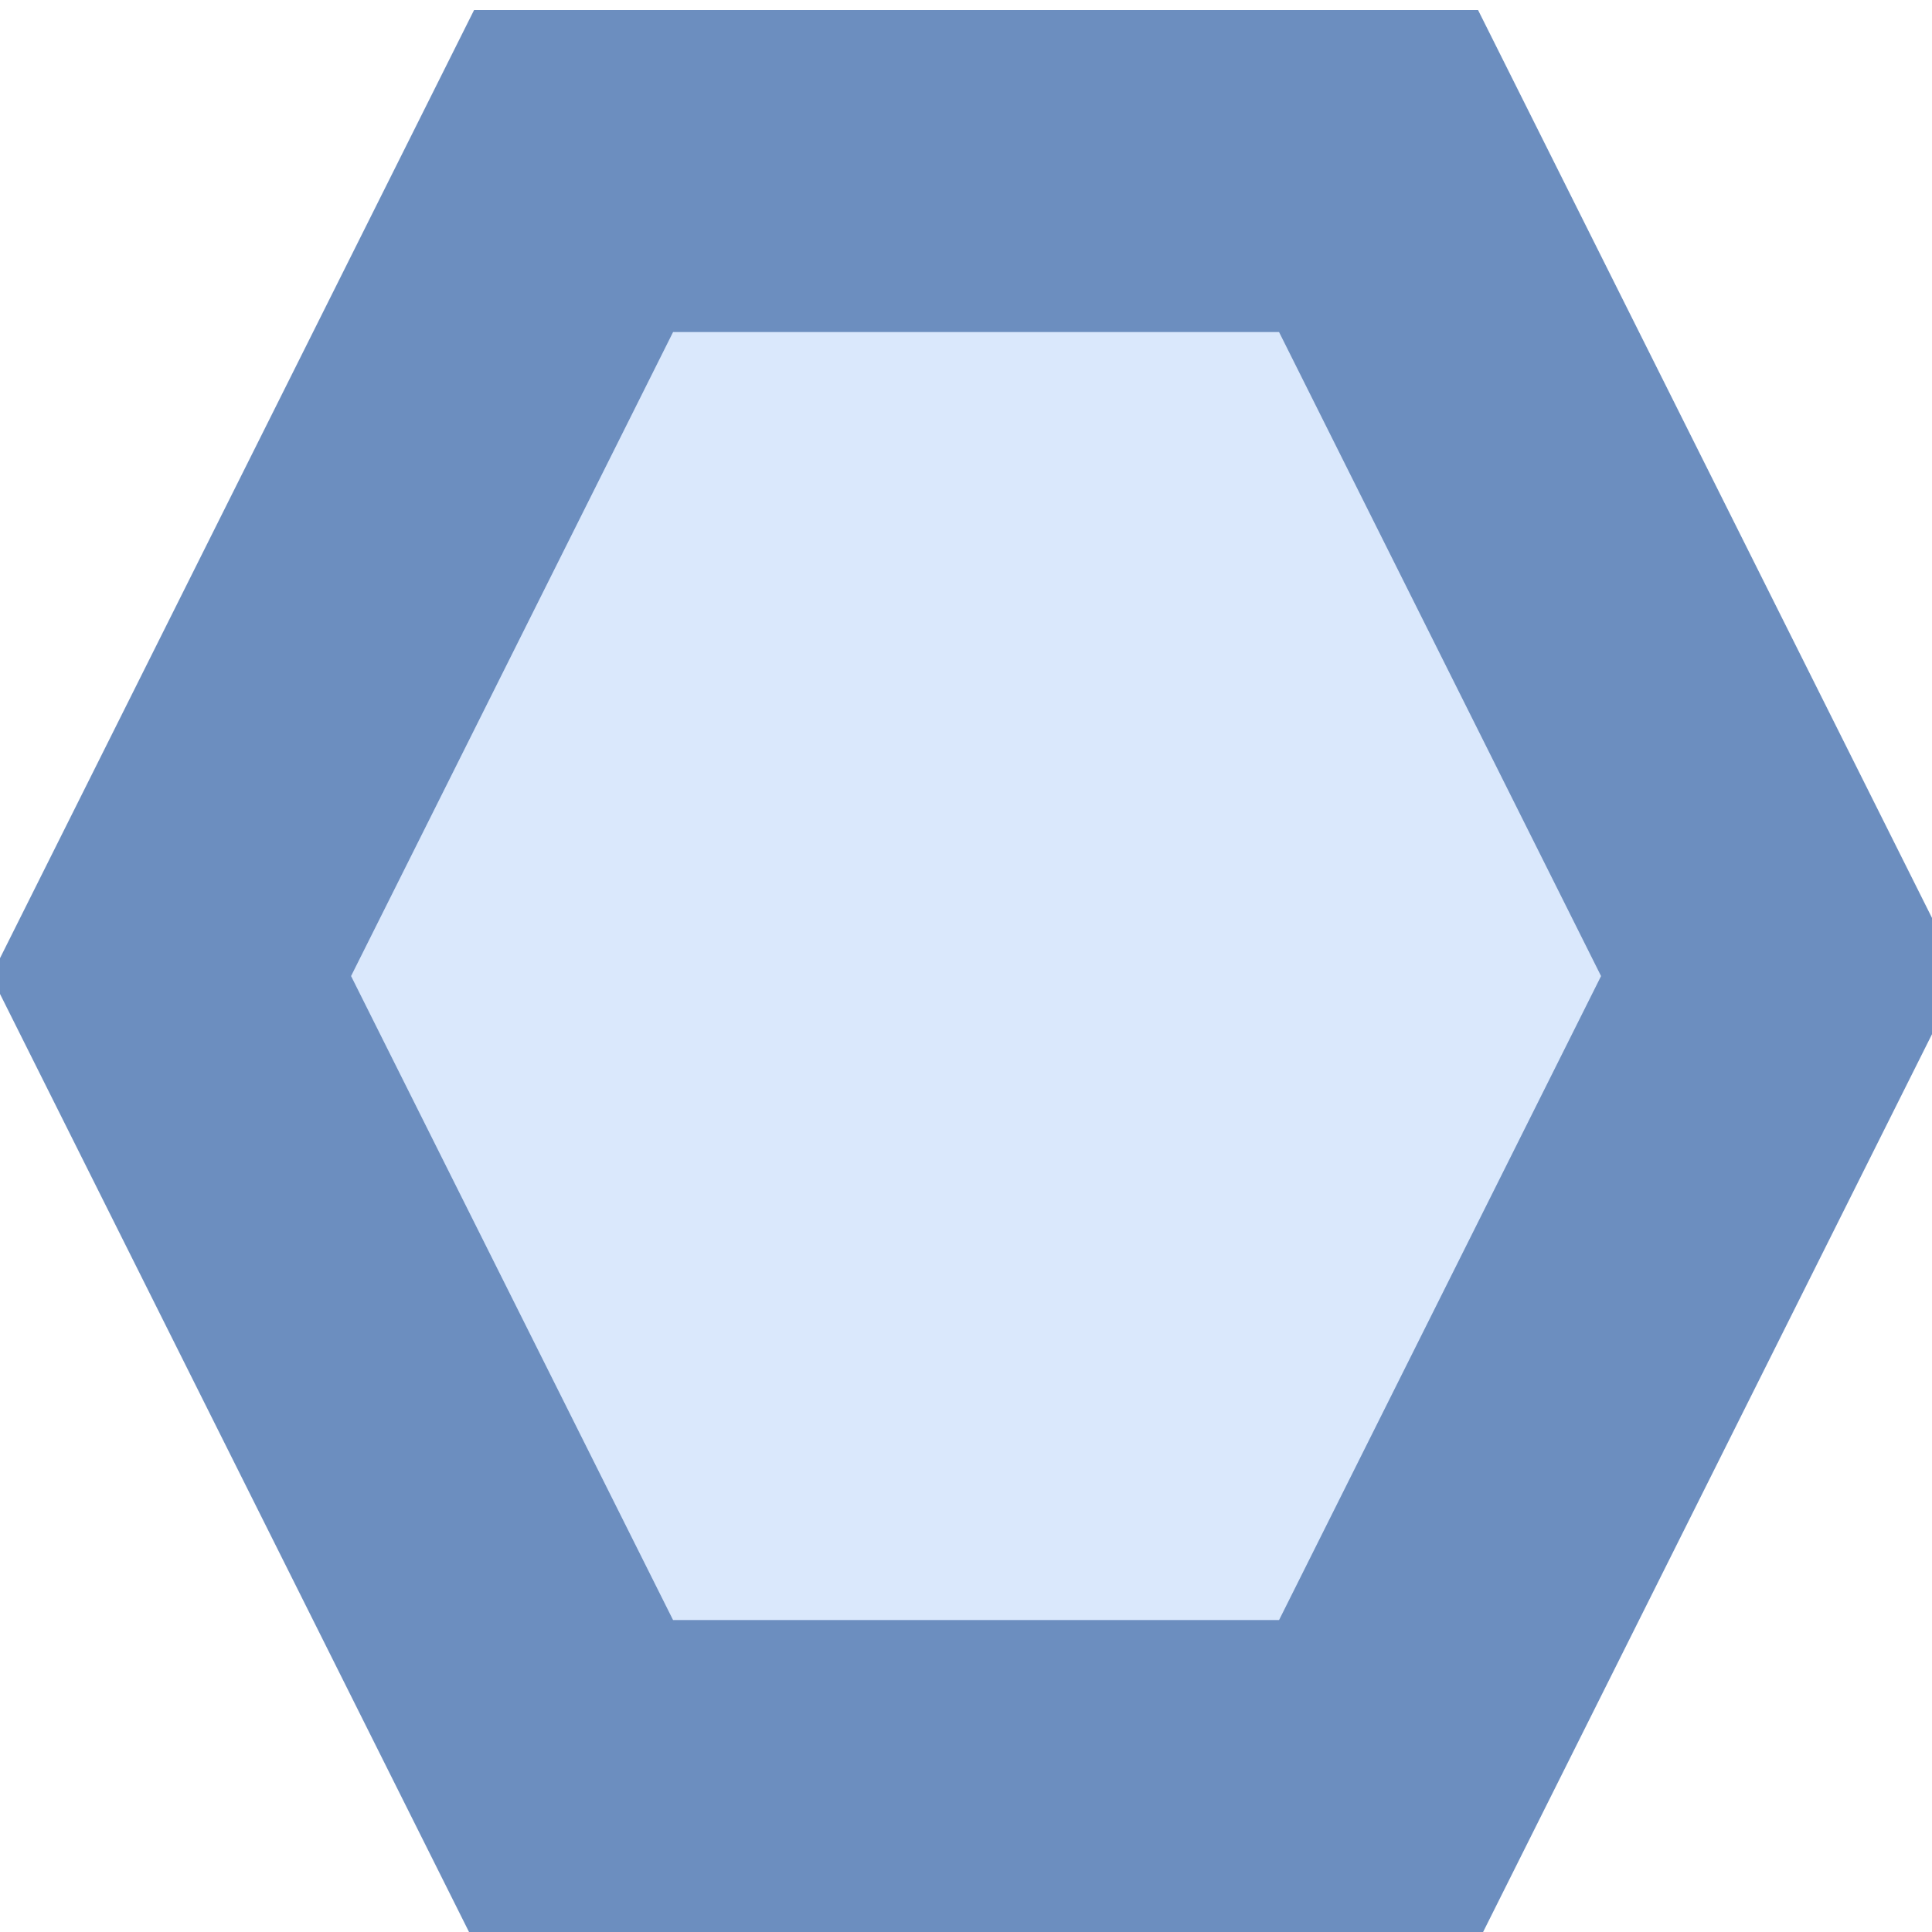 <?xml version="1.0" encoding="UTF-8"?>
<!-- Do not edit this file with editors other than diagrams.net -->
<!DOCTYPE svg PUBLIC "-//W3C//DTD SVG 1.1//EN" "http://www.w3.org/Graphics/SVG/1.1/DTD/svg11.dtd">
<svg xmlns="http://www.w3.org/2000/svg" xmlns:xlink="http://www.w3.org/1999/xlink" version="1.1" width="96px" height="96px" viewBox="-0.5 -0.5 96 96" content="&lt;mxfile host=&quot;app.diagrams.net&quot; modified=&quot;2022-03-01T11:39:09.099Z&quot; agent=&quot;5.0 (Windows NT 10.0; Win64; x64) AppleWebKit/537.36 (KHTML, like Gecko) Chrome/98.0.476.102 Safari/537.36&quot; etag=&quot;DgpgK57W_KwoynQnIvCj&quot; version=&quot;16.5.4&quot; type=&quot;device&quot;&gt;&lt;diagram id=&quot;89UuY7_Ufu2-q8cth6o7&quot; name=&quot;Page-1&quot;&gt;jZNLb4MwDIB/DcdJ0KiUXcu6VZrWTeth6m5ZMCRbwCikJd2vXygJD1WVdkH2Zzt+EpC0NE+K1vwFM5DBIsxMQB6CxSKJE/vtwLkH5D7sQaFE1qNoBHvxCw56t6PIoJk5akSpRT2HDKsKmJ4xqhS2c7cc5TxrTQu4AntG5TX9EJnmrq1lOPItiIL7zFHoLCX1zg40nGbYThDZBCRViLqXSpOC7Gbn59LHPd6wDoUpqPR/Ap4Pr9vlwUQ7dnpf4S79xvjzjvSvnKg8uoZdsfrsJ2DrrjuRg6EFVgFZ16BECRrUSN88sm2tWy407GvKurDWnoVlXJfSapEVc2HAb7rTG63wB1KUqC4ZScwS+MoHi597FF+CpZy4ZhSSnFnu+gClwdwcUDSM3Z4roC1Yna2LCyArtyl3qhFxejtZvEN8snPPqDu1Ynh53IYV3EK8Oi7+Ypv8PWTzBw==&lt;/diagram&gt;&lt;/mxfile&gt;"><defs/><g><path d="M 28 8 L 68 8 L 88 48 L 68 88 L 28 88 L 8 48 Z" fill="#dae8fc" stroke="#6c8ebf" stroke-width="16" stroke-miterlimit="10" pointer-events="all"/></g></svg>